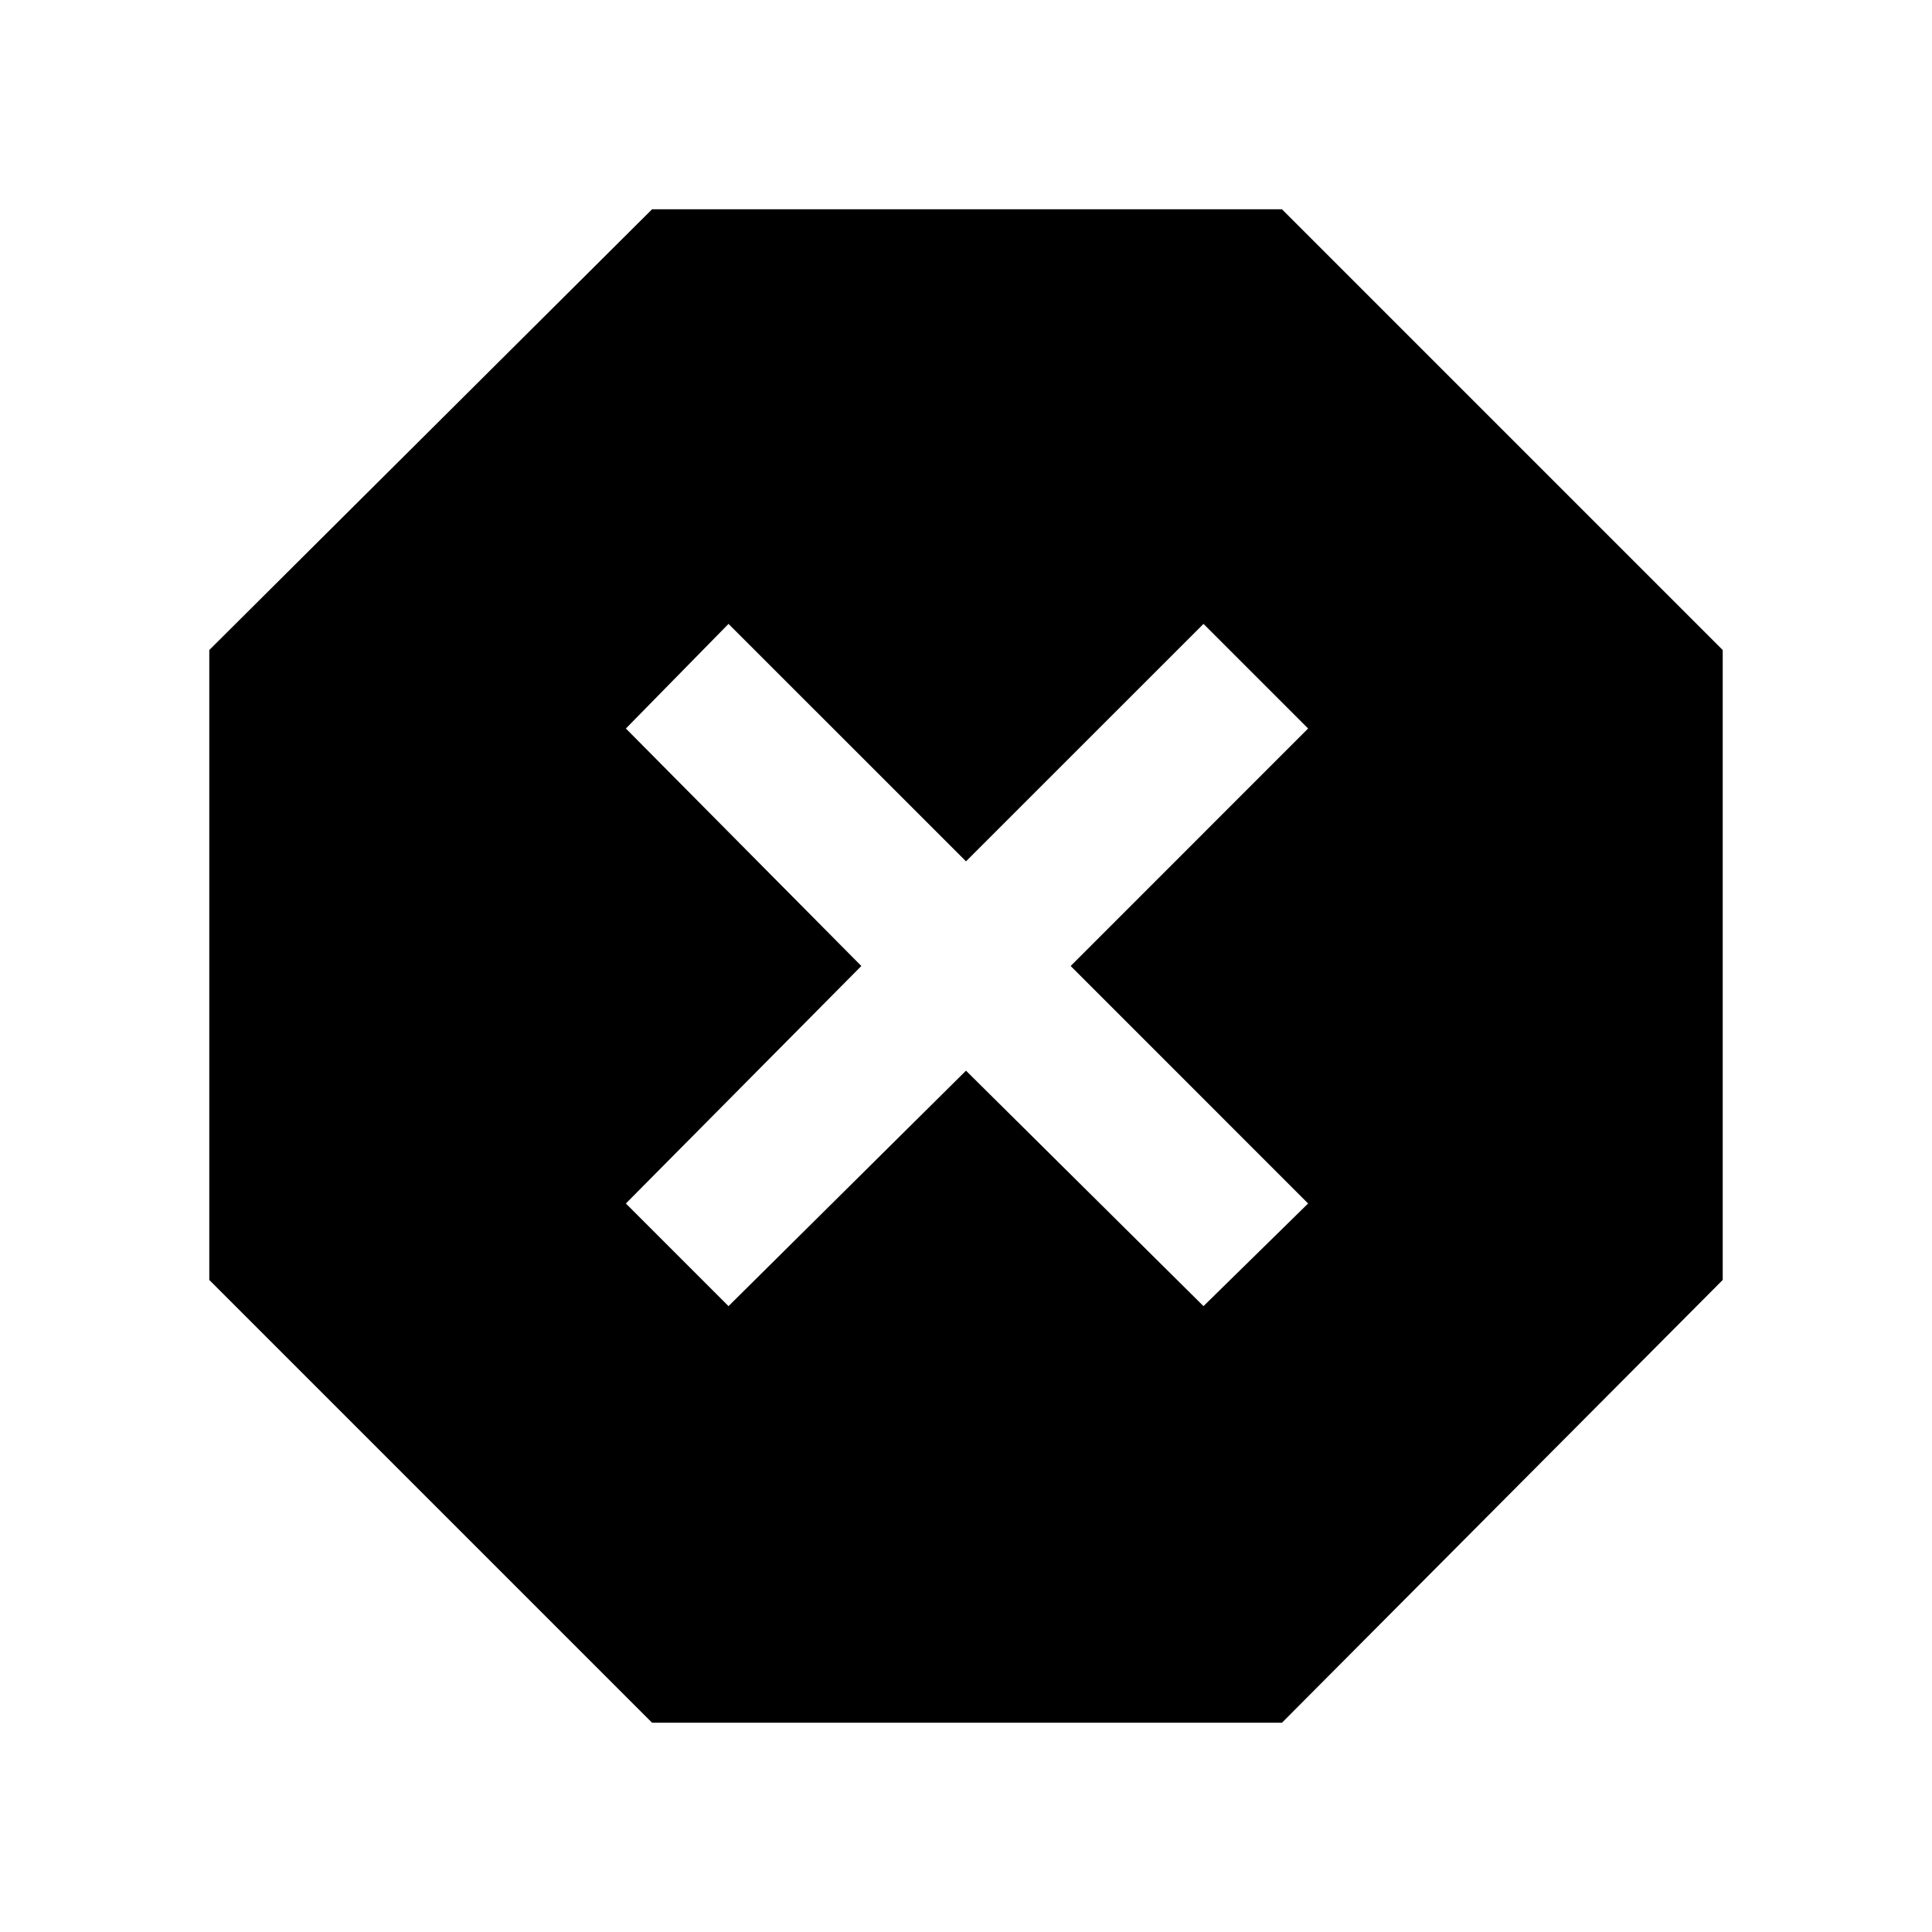 <svg xmlns="http://www.w3.org/2000/svg" height="40" width="40"><path d="M13.5 35.667 4.333 26.5V13.458L13.5 4.333H26.542L35.667 13.458V26.5L26.542 35.667ZM15.083 27.042 20 22.167 24.917 27.042 27.083 24.917 22.167 20 27.083 15.083 24.917 12.917 20 17.833 15.083 12.917 12.958 15.083 17.833 20 12.958 24.917Z"/></svg>